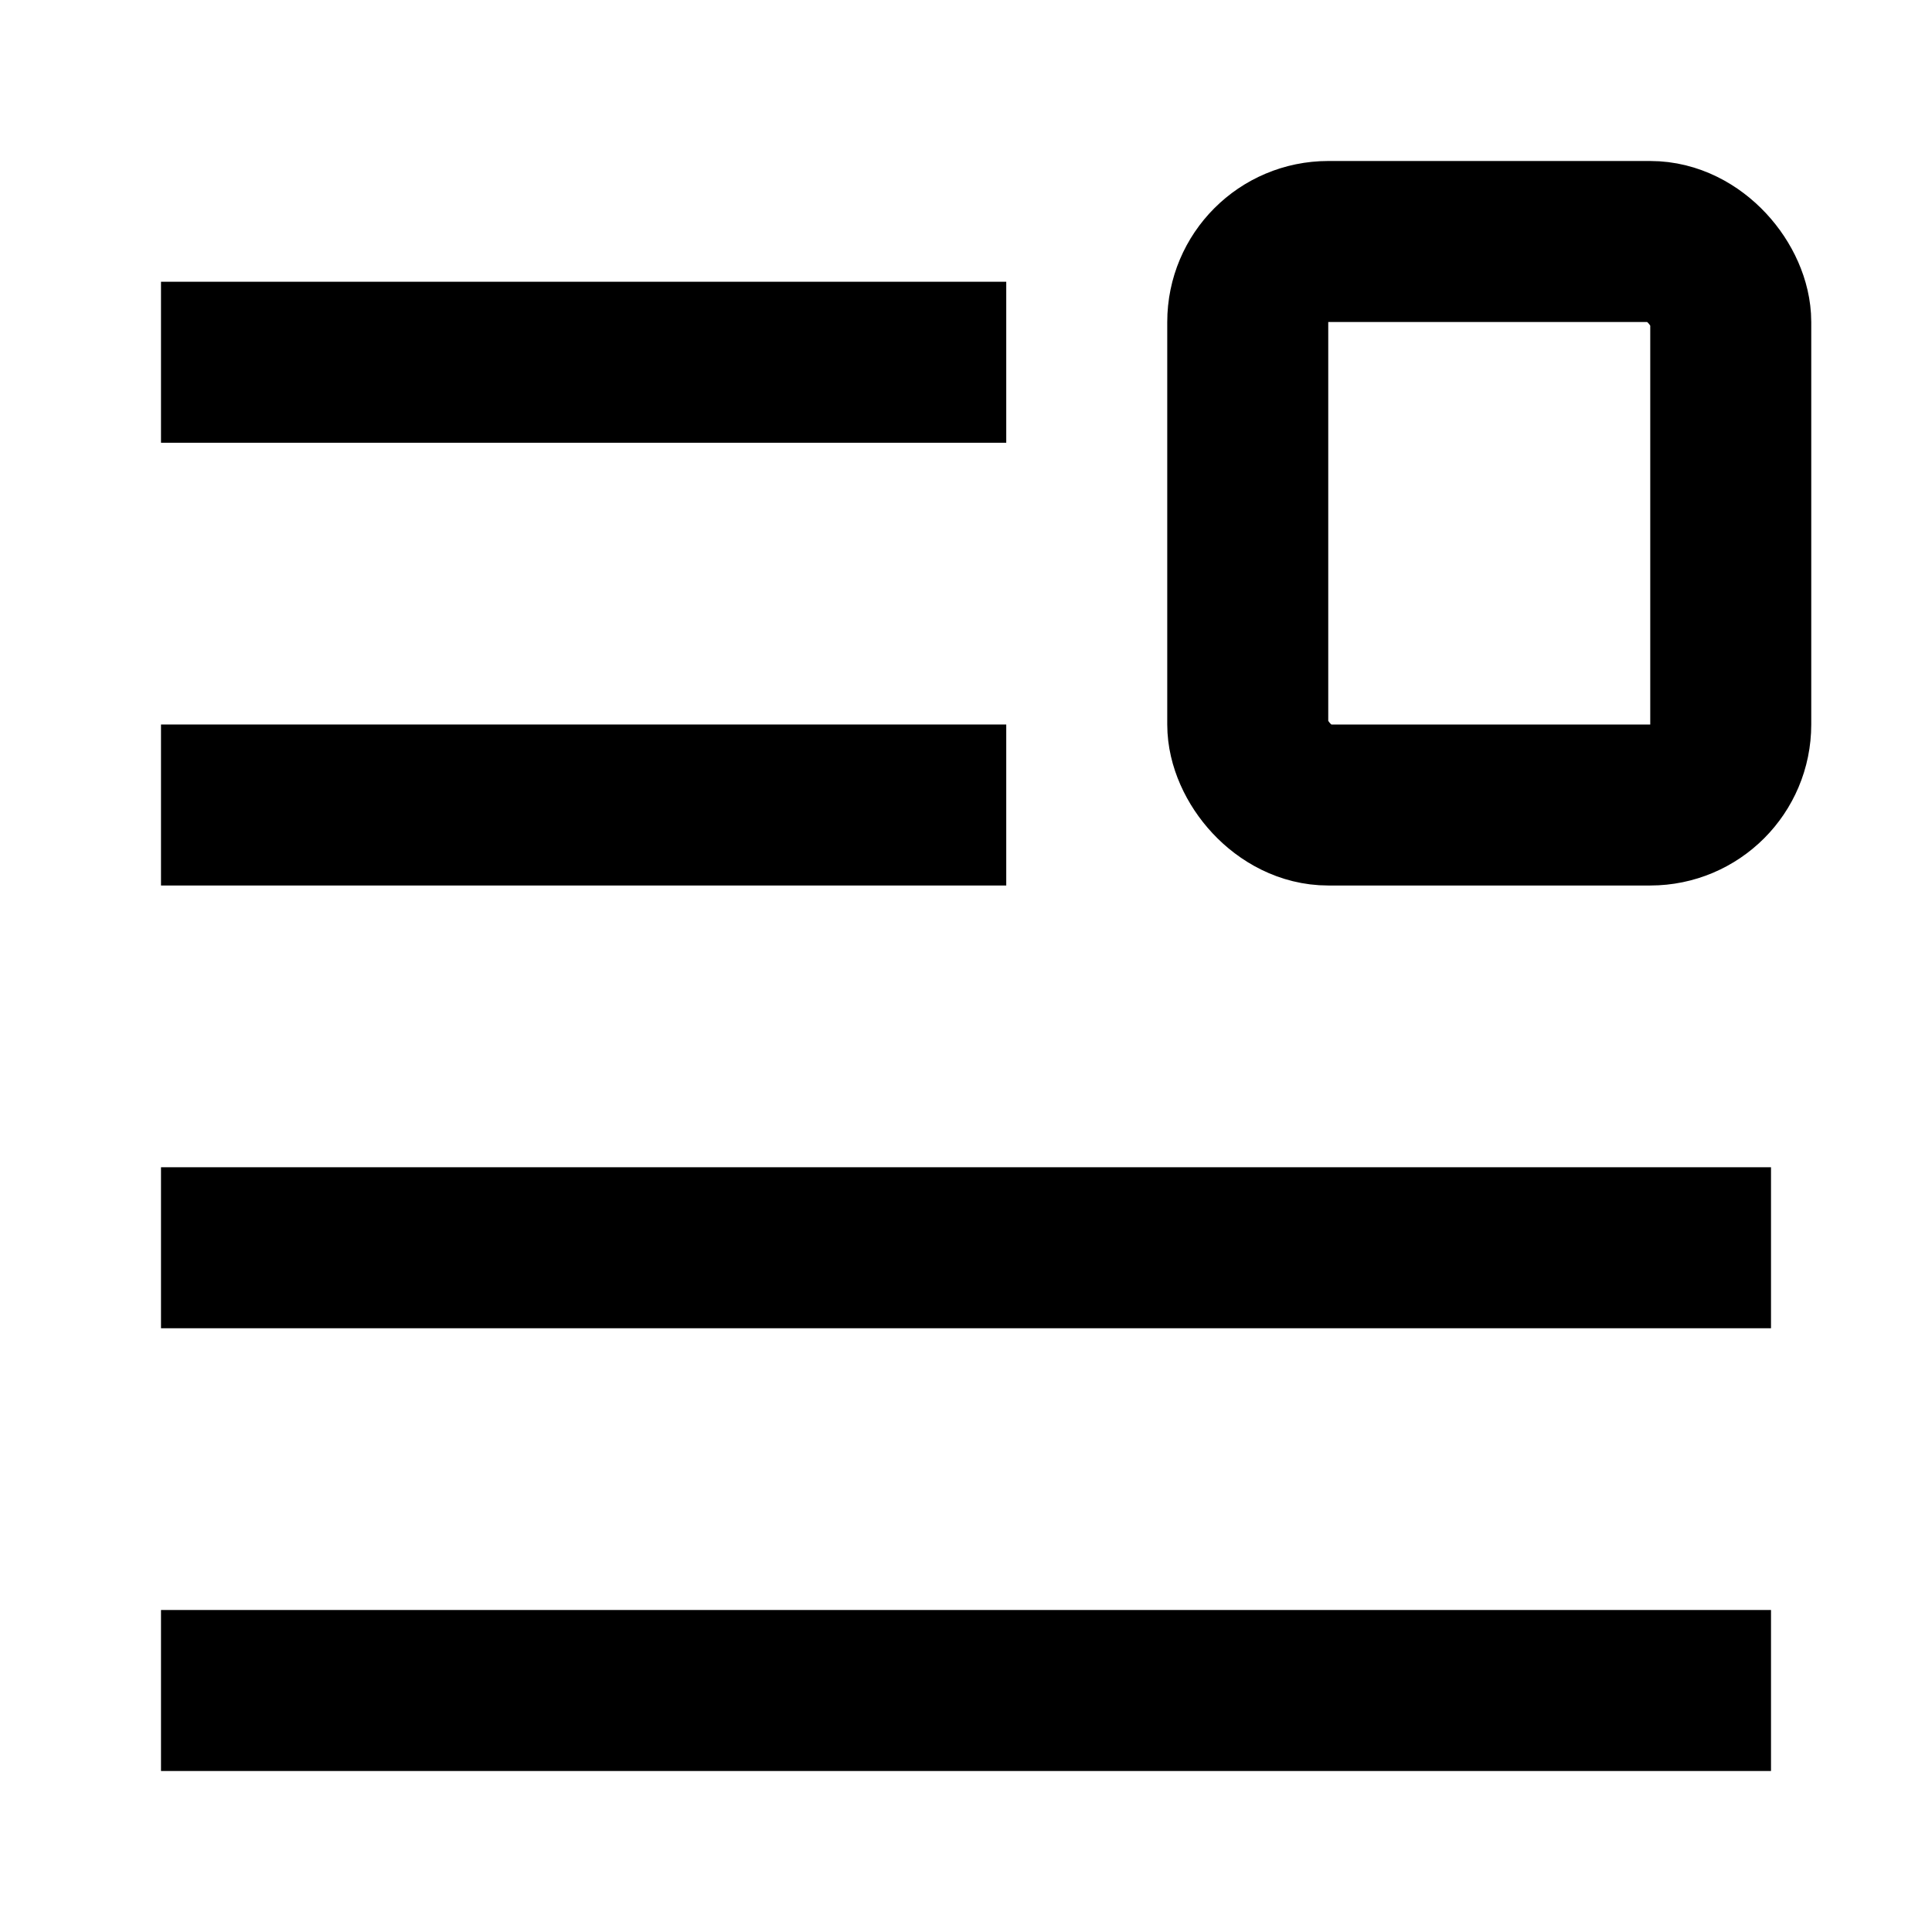 <svg id='float_right_24x24' viewBox='0 0 24 24' height='24' width='24' xmlns='http://www.w3.org/2000/svg'>
	<defs>
		<style>
			*{ border: 1px solid;}
			.base-style{fill: none;fill-rule:evenodd;stroke:#000000;stroke-width:2px;stroke-linecap:butt;stroke-linejoin:miter;stroke-opacity:1 }
		
		</style>
	</defs>
	<g>
		<path d='M0 0h24v24H0z'  stroke='none' fill='none' />
		<rect class='base-style' x='15.5' y='3' width='6' height='7' rx='1' />
		<line class='base-style' x1='2' y1='4.5' x2='12.5' y2='4.5' />
		<line class='base-style' x1='2' y1='10' x2='12.5' y2='10' />
		<line class='base-style' x1='2' y1='15.5' x2='22' y2='15.5' />
		<line class='base-style' x1='2' y1='21' x2='22' y2='21' />
	</g>
</svg>
